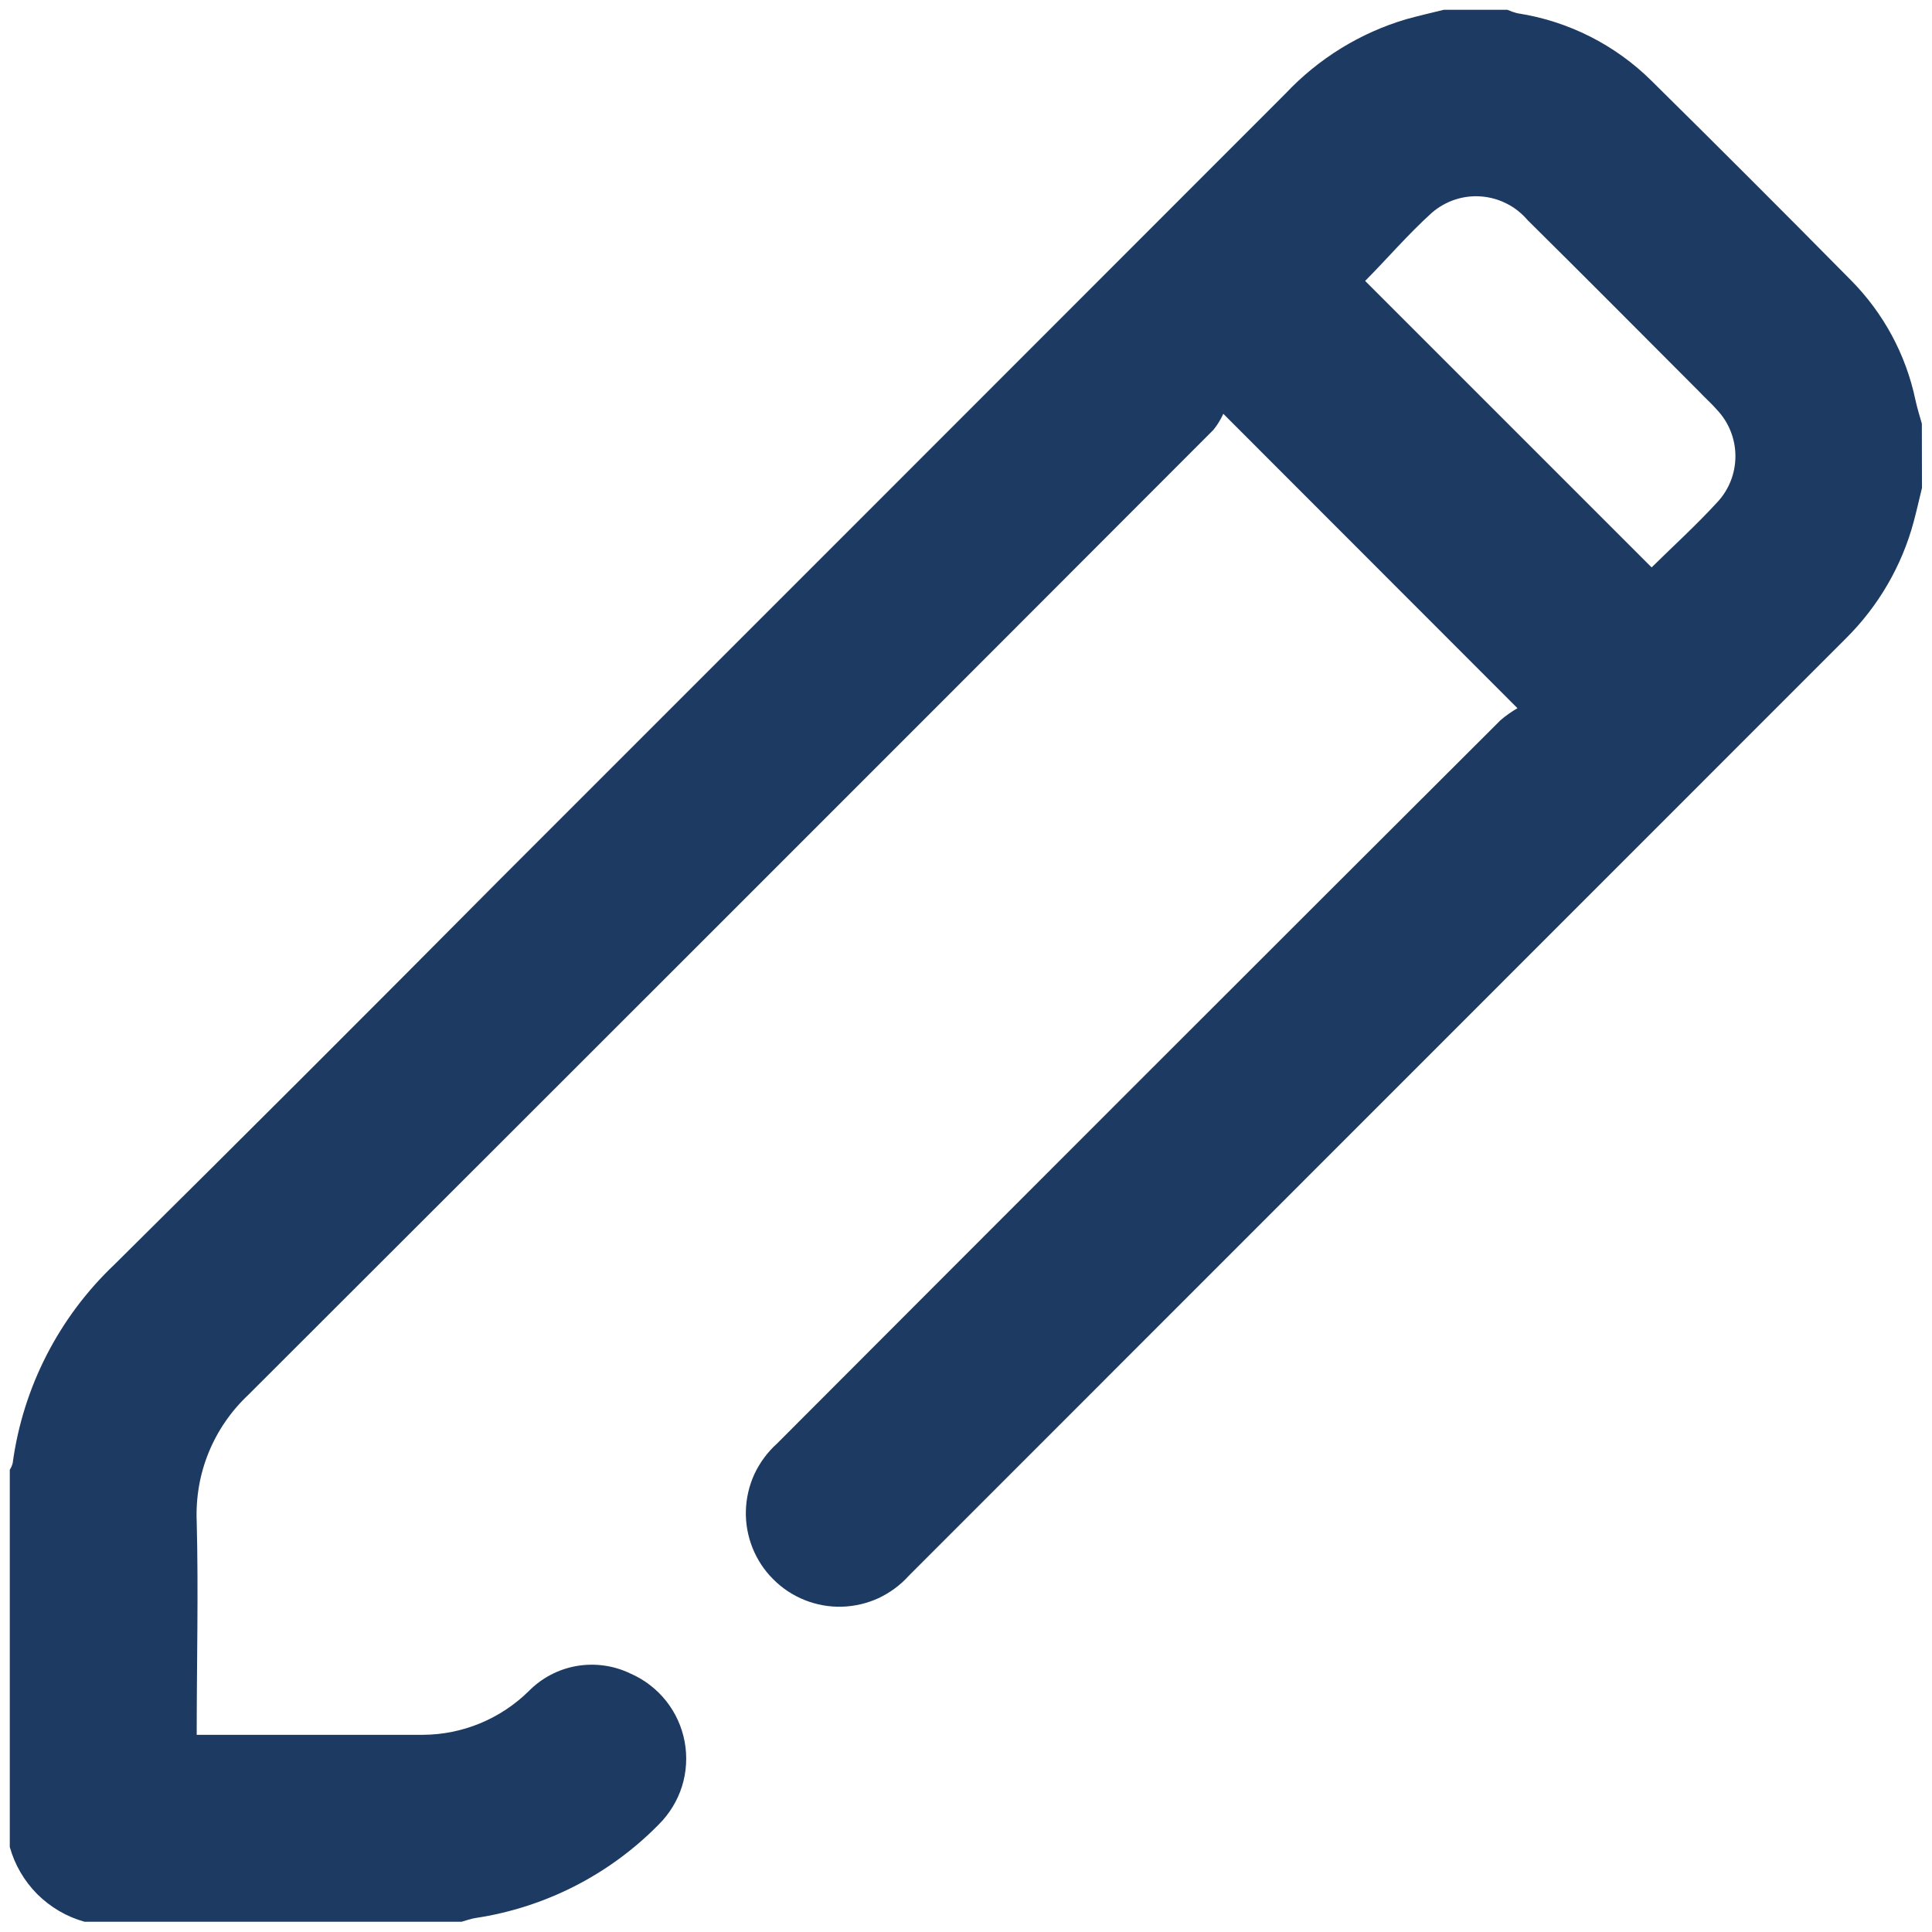<svg width="16" height="16" viewBox="0 0 16 16" fill="none" xmlns="http://www.w3.org/2000/svg">
<path d="M15.917 4.041C15.894 4.135 15.873 4.229 15.848 4.322C15.75 4.687 15.556 5.02 15.288 5.286C12.701 7.874 10.114 10.462 7.527 13.049C7.457 13.127 7.371 13.19 7.276 13.235C7.18 13.279 7.077 13.303 6.972 13.306C6.867 13.309 6.762 13.29 6.664 13.251C6.567 13.212 6.478 13.154 6.404 13.079C6.329 13.005 6.271 12.916 6.232 12.819C6.193 12.721 6.174 12.616 6.177 12.511C6.18 12.406 6.204 12.303 6.248 12.207C6.293 12.112 6.356 12.026 6.434 11.956C8.43 9.956 10.427 7.959 12.426 5.965C12.47 5.927 12.517 5.894 12.567 5.865L10.131 3.427C10.109 3.475 10.082 3.519 10.049 3.56C7.386 6.227 4.722 8.89 2.057 11.551C1.914 11.685 1.802 11.848 1.728 12.029C1.654 12.21 1.621 12.405 1.629 12.601C1.644 13.182 1.629 13.764 1.629 14.367H3.501C3.829 14.366 4.144 14.236 4.378 14.006C4.486 13.896 4.625 13.823 4.776 13.797C4.928 13.771 5.084 13.793 5.222 13.86C5.337 13.91 5.438 13.988 5.516 14.086C5.594 14.184 5.647 14.3 5.67 14.424C5.693 14.547 5.685 14.675 5.648 14.794C5.61 14.914 5.543 15.023 5.454 15.111C5.046 15.526 4.514 15.797 3.939 15.884C3.9 15.89 3.862 15.904 3.823 15.915H0.7C0.552 15.874 0.418 15.795 0.309 15.687C0.201 15.578 0.122 15.444 0.081 15.296V12.172C0.092 12.155 0.1 12.136 0.105 12.117C0.19 11.489 0.488 10.908 0.948 10.472C2.015 9.415 3.076 8.355 4.131 7.292C6.303 5.12 8.475 2.948 10.646 0.775C10.919 0.485 11.264 0.272 11.646 0.159C11.746 0.131 11.853 0.107 11.957 0.081H12.483C12.511 0.093 12.539 0.103 12.568 0.11C12.988 0.175 13.377 0.371 13.679 0.671C14.232 1.217 14.781 1.766 15.327 2.319C15.597 2.591 15.783 2.934 15.862 3.309C15.877 3.378 15.898 3.446 15.916 3.509L15.917 4.041ZM11.305 2.326L13.678 4.699C13.851 4.528 14.046 4.351 14.223 4.158C14.319 4.055 14.372 3.919 14.372 3.778C14.372 3.637 14.319 3.501 14.223 3.398C14.176 3.343 14.123 3.298 14.072 3.243C13.599 2.769 13.127 2.294 12.651 1.823C12.603 1.767 12.545 1.72 12.479 1.687C12.413 1.653 12.342 1.633 12.268 1.627C12.194 1.621 12.12 1.63 12.05 1.653C11.98 1.676 11.915 1.713 11.859 1.761C11.659 1.942 11.483 2.148 11.305 2.327V2.326Z" fill="#1D3A62"/>
</svg>
